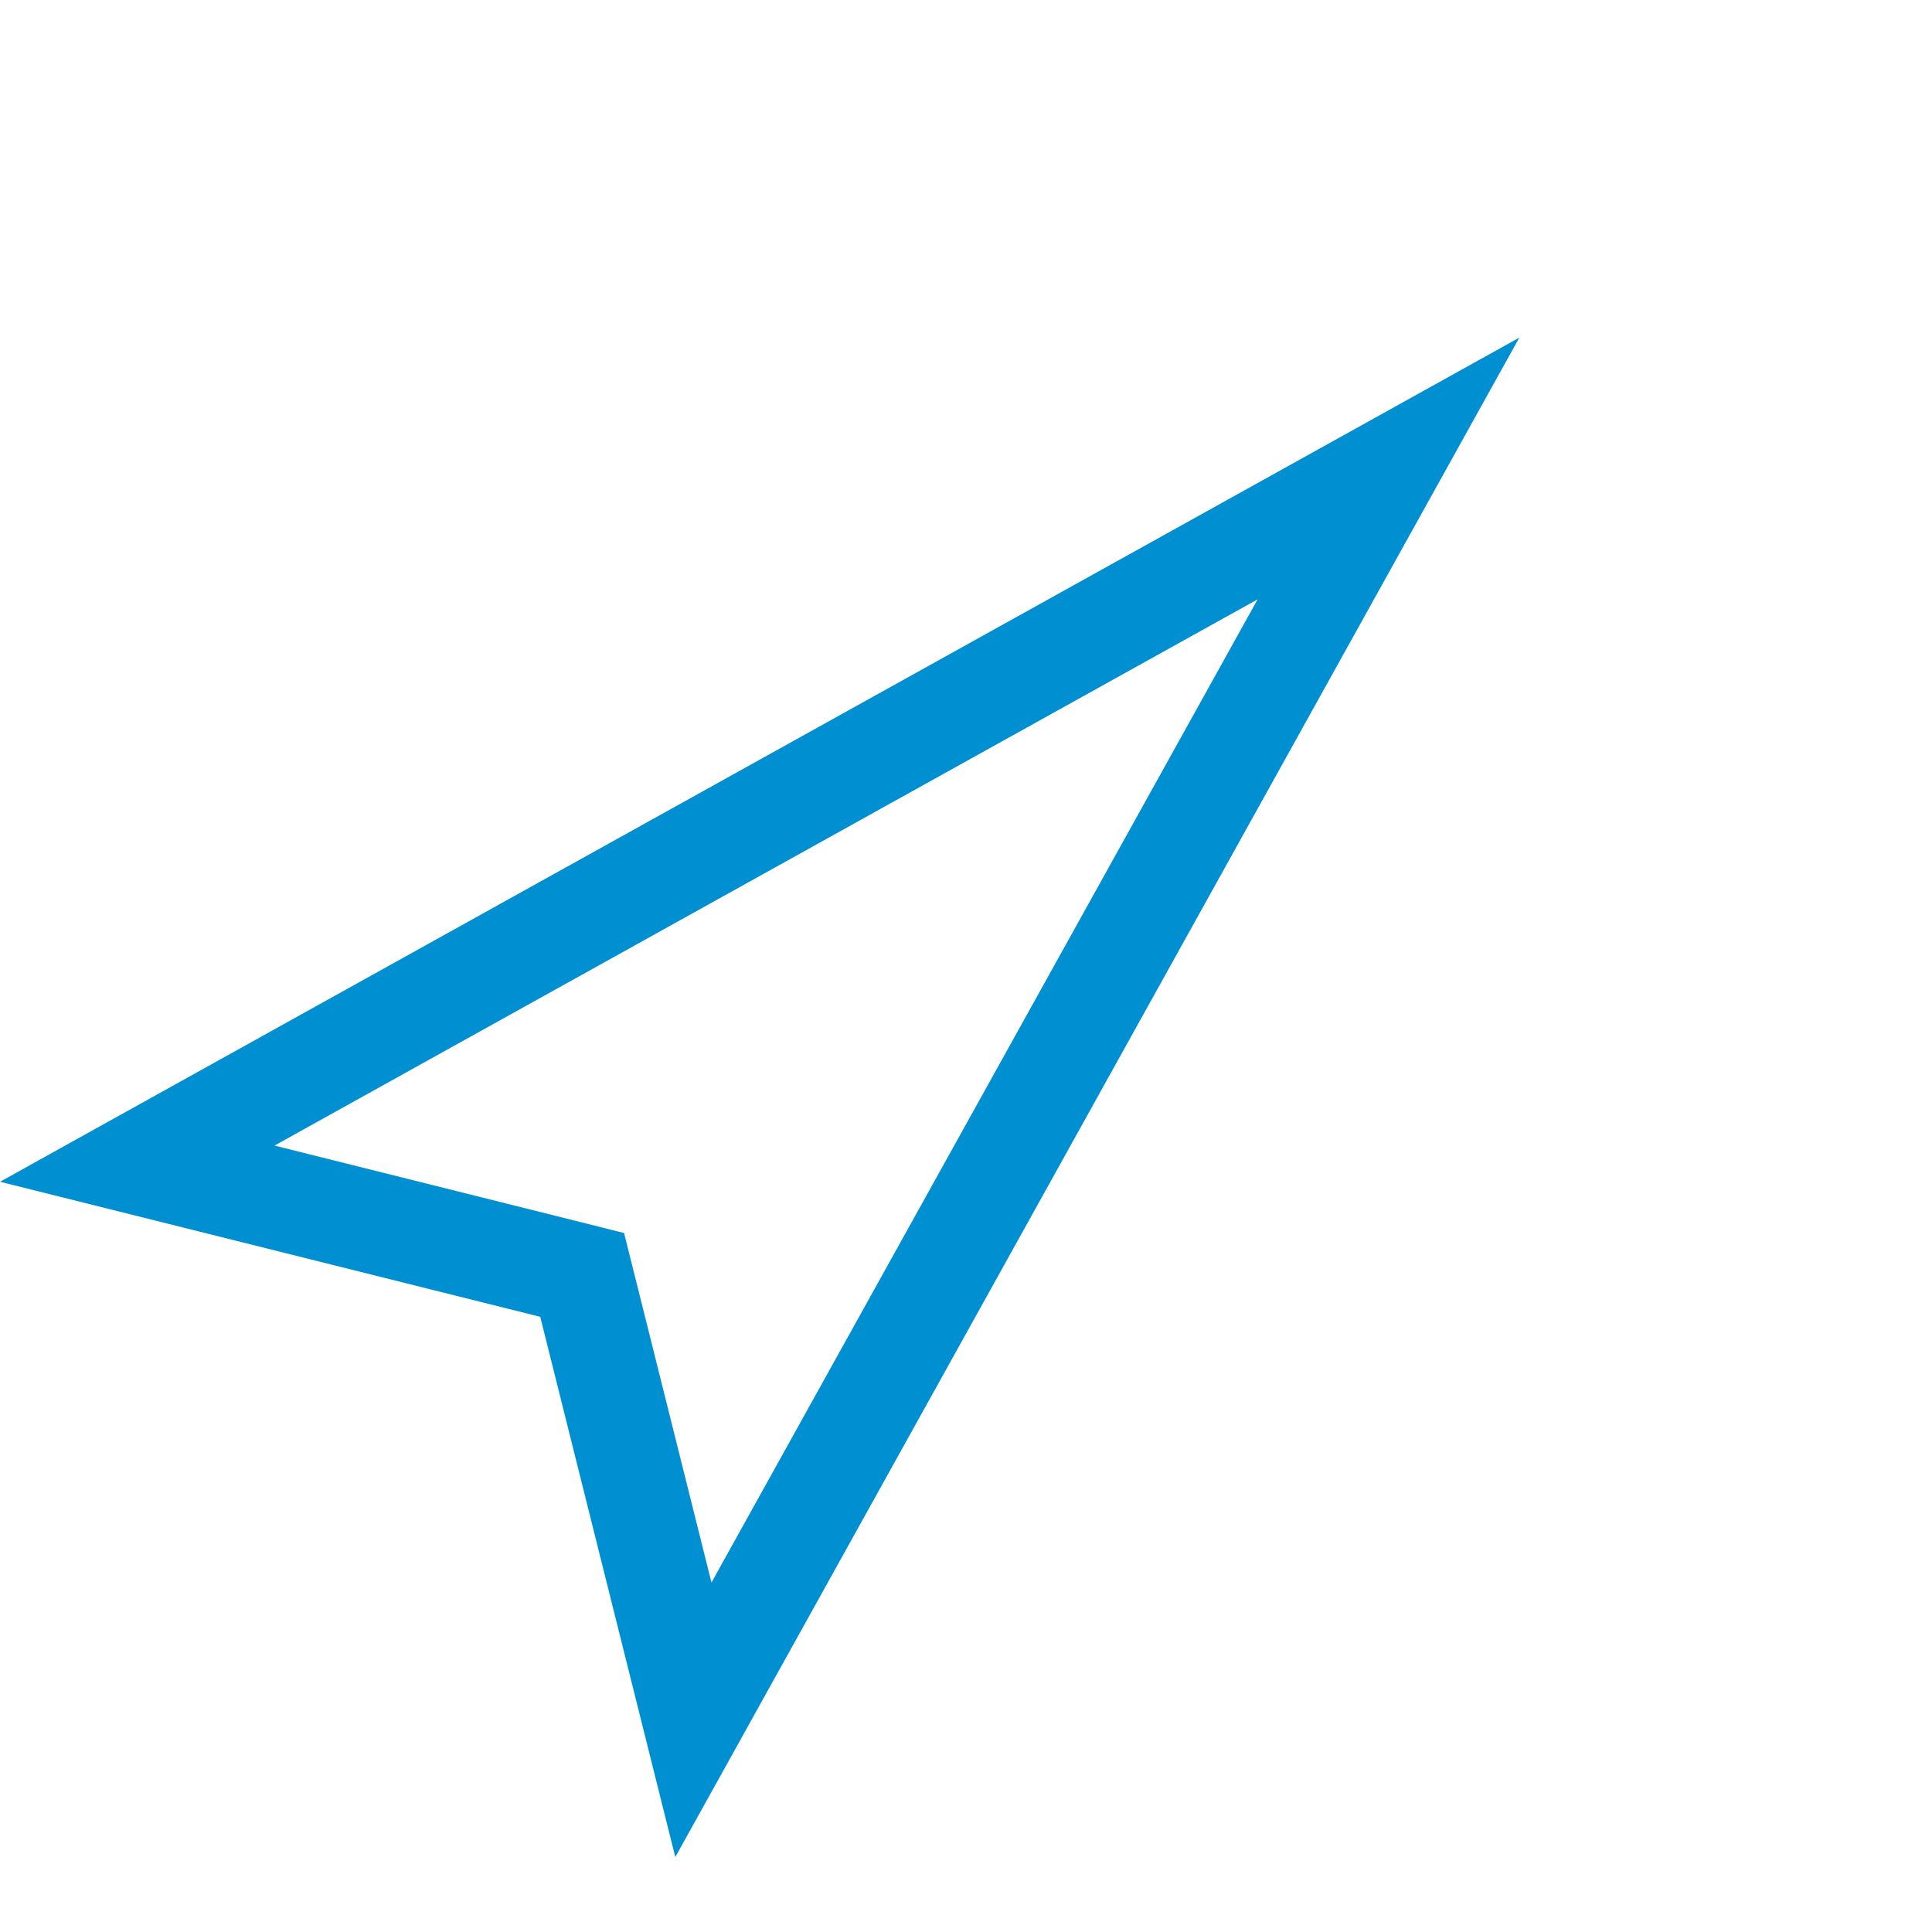 <svg width="19" height="19" viewBox="0 0 19 19" fill="none" xmlns="http://www.w3.org/2000/svg">
<path d="M5.798 12.829L5.725 12.538L5.434 12.465L1.35 11.444L13.655 4.607L6.819 16.913L5.798 12.829Z" stroke="#0090D2"/>
</svg>

